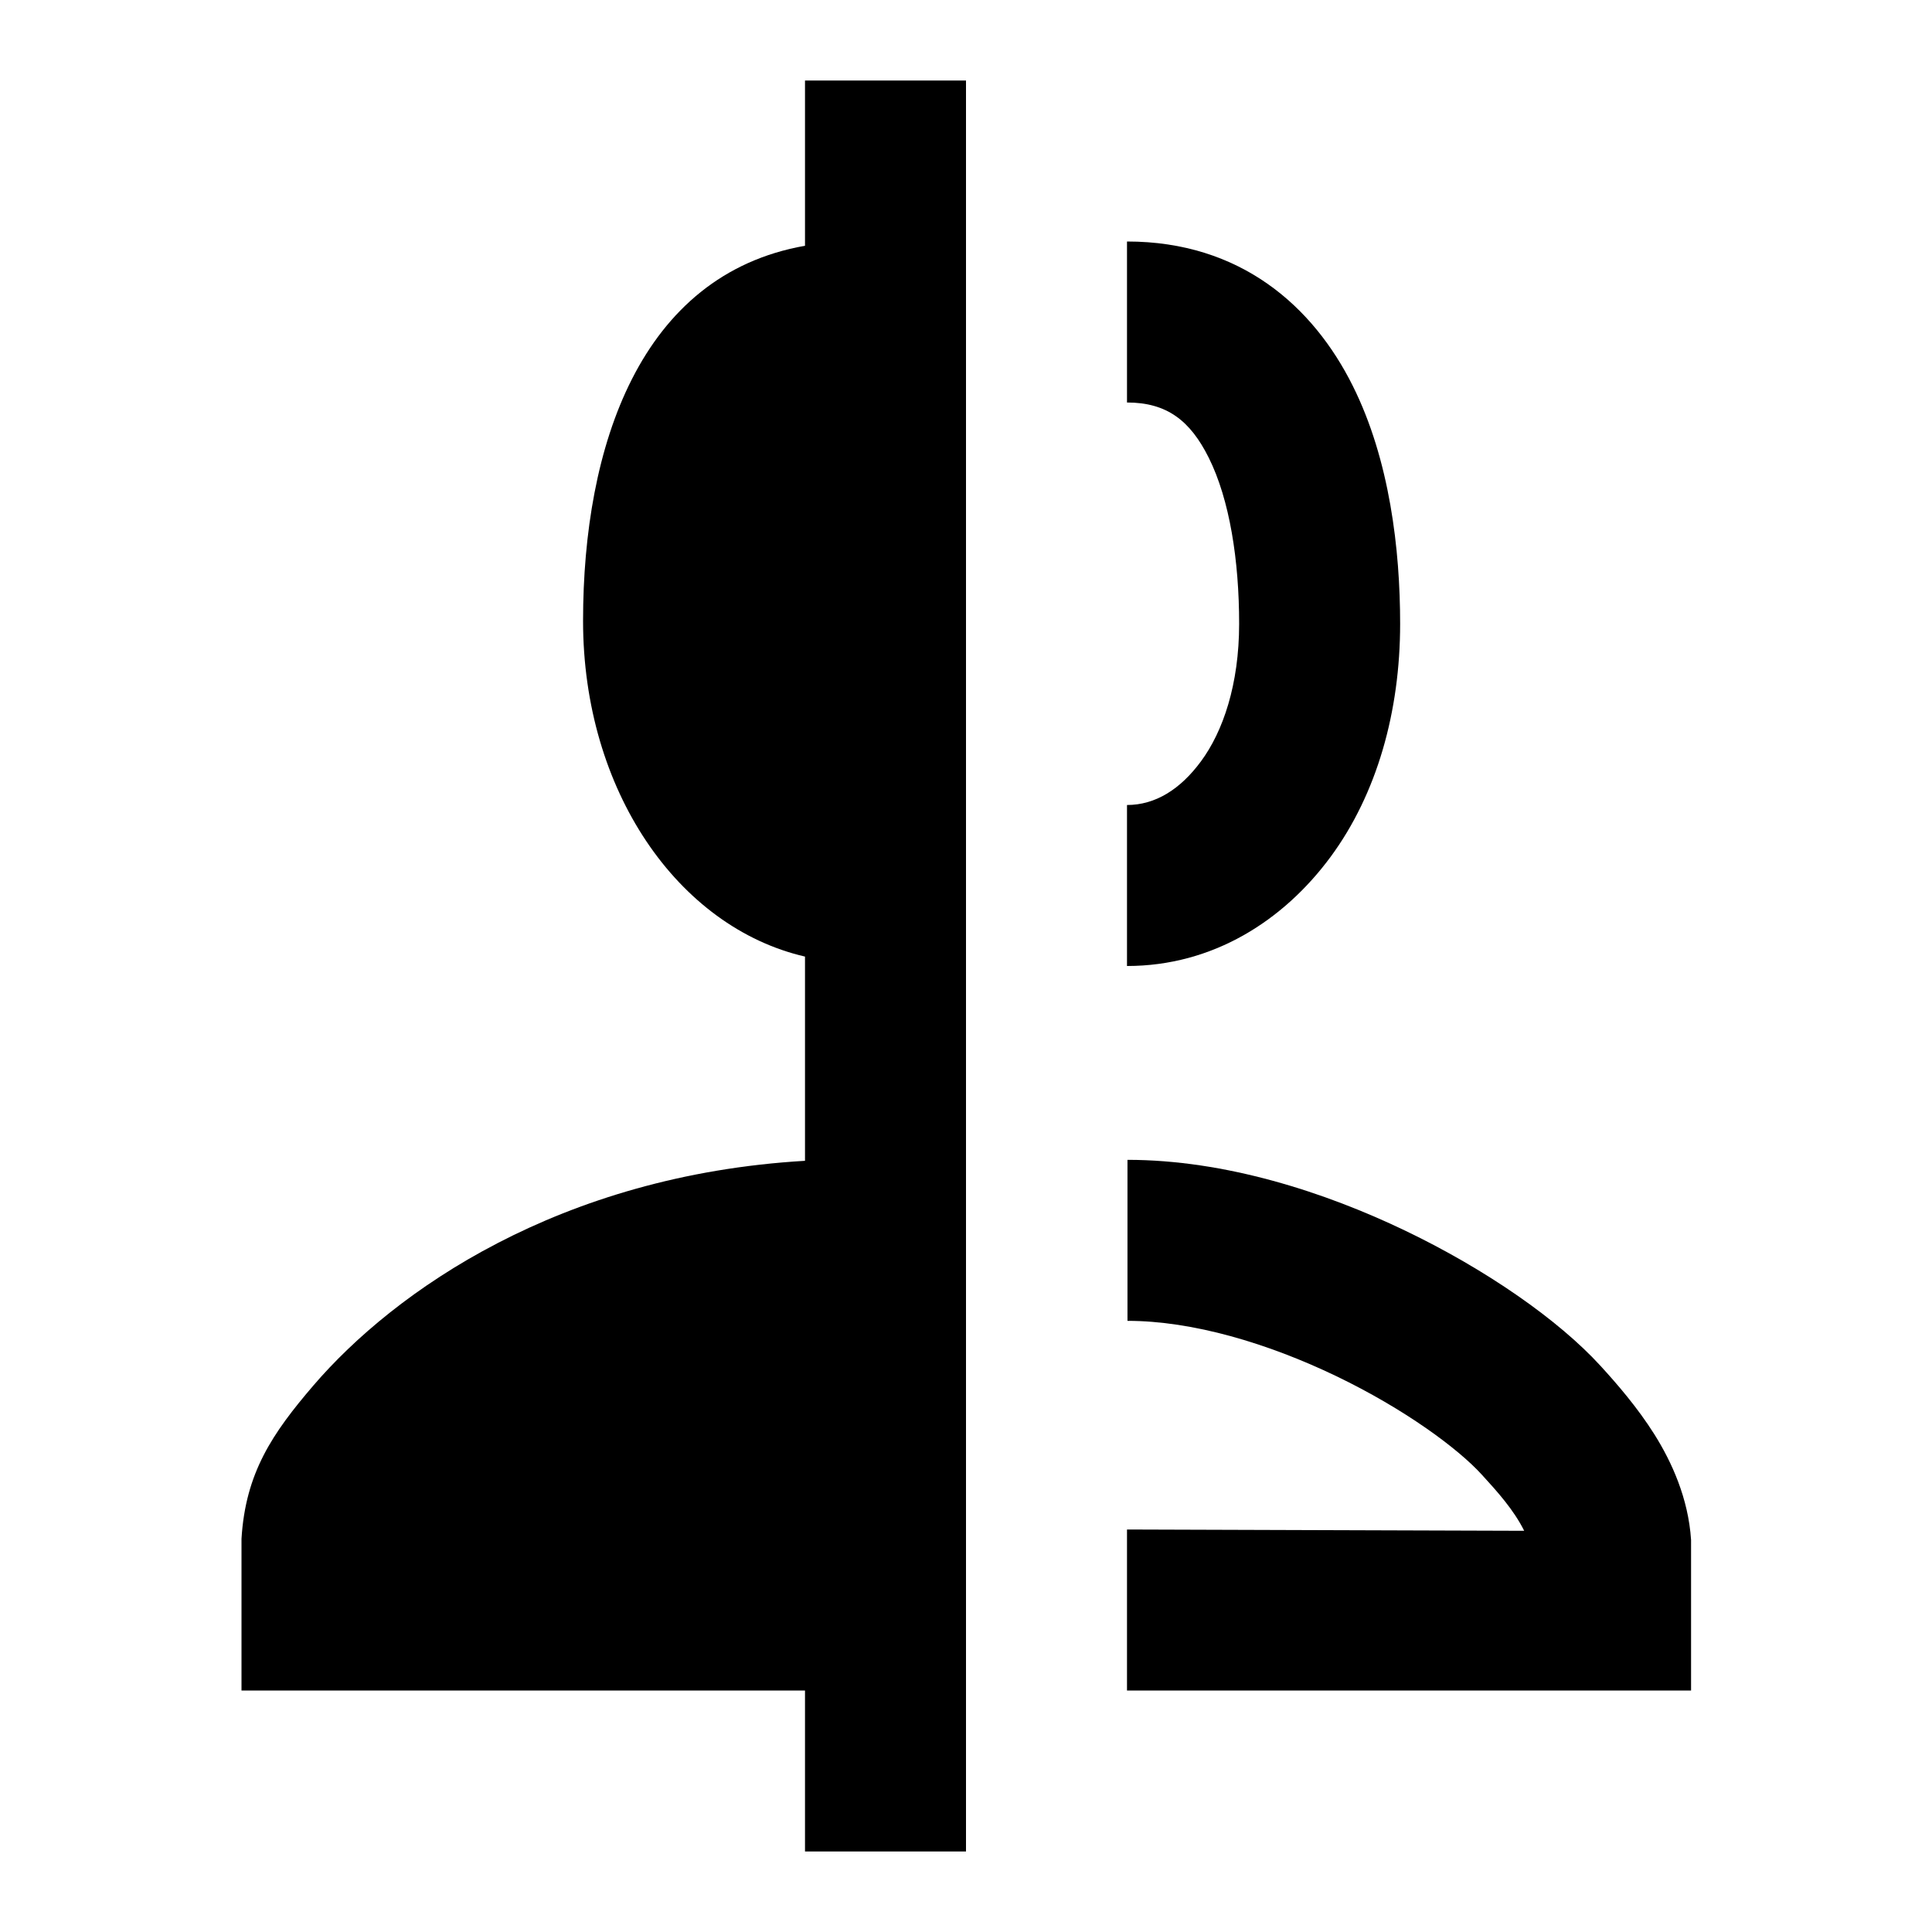 <svg xmlns="http://www.w3.org/2000/svg" width="24" height="24" viewBox="0 0 24 24" fill="none"><rect width="24" height="24" fill="none"/>
<path fill-rule="evenodd" clip-rule="evenodd" d="M15.015 5.685C14.785 5.225 14.496 5 14 5V3C15.412 3 16.312 3.806 16.804 4.792C17.265 5.715 17.393 6.831 17.393 7.749C17.393 8.84 17.104 9.864 16.53 10.643C15.944 11.438 15.066 12 14 12L14 10C14.351 10 14.662 9.807 14.92 9.456C15.191 9.089 15.393 8.505 15.393 7.749C15.393 6.964 15.276 6.208 15.015 5.685Z" fill="#000000"/>
<path fill-rule="evenodd" clip-rule="evenodd" d="M17.463 15.291C18.464 15.772 19.361 16.397 19.882 16.967C20.084 17.188 20.341 17.483 20.554 17.822C20.765 18.159 20.973 18.61 21.007 19.129V21H14V19L18.934 19.016C18.803 18.754 18.601 18.53 18.405 18.316C18.112 17.995 17.454 17.506 16.598 17.094C15.748 16.686 14.816 16.408 14.006 16.408V14.408C15.219 14.408 16.456 14.807 17.463 15.291Z" fill="#000000"/>
<path d="M10 21L10 23H12L12 1H10L10 3.053C7.948 3.414 7.243 5.546 7.243 7.713C7.243 9.817 8.42 11.518 10 11.883L10 14.42C6.951 14.599 4.901 16.038 3.894 17.21C3.384 17.805 3.05 18.295 3 19.115V21H10Z" fill="#000000"/>
</svg>
